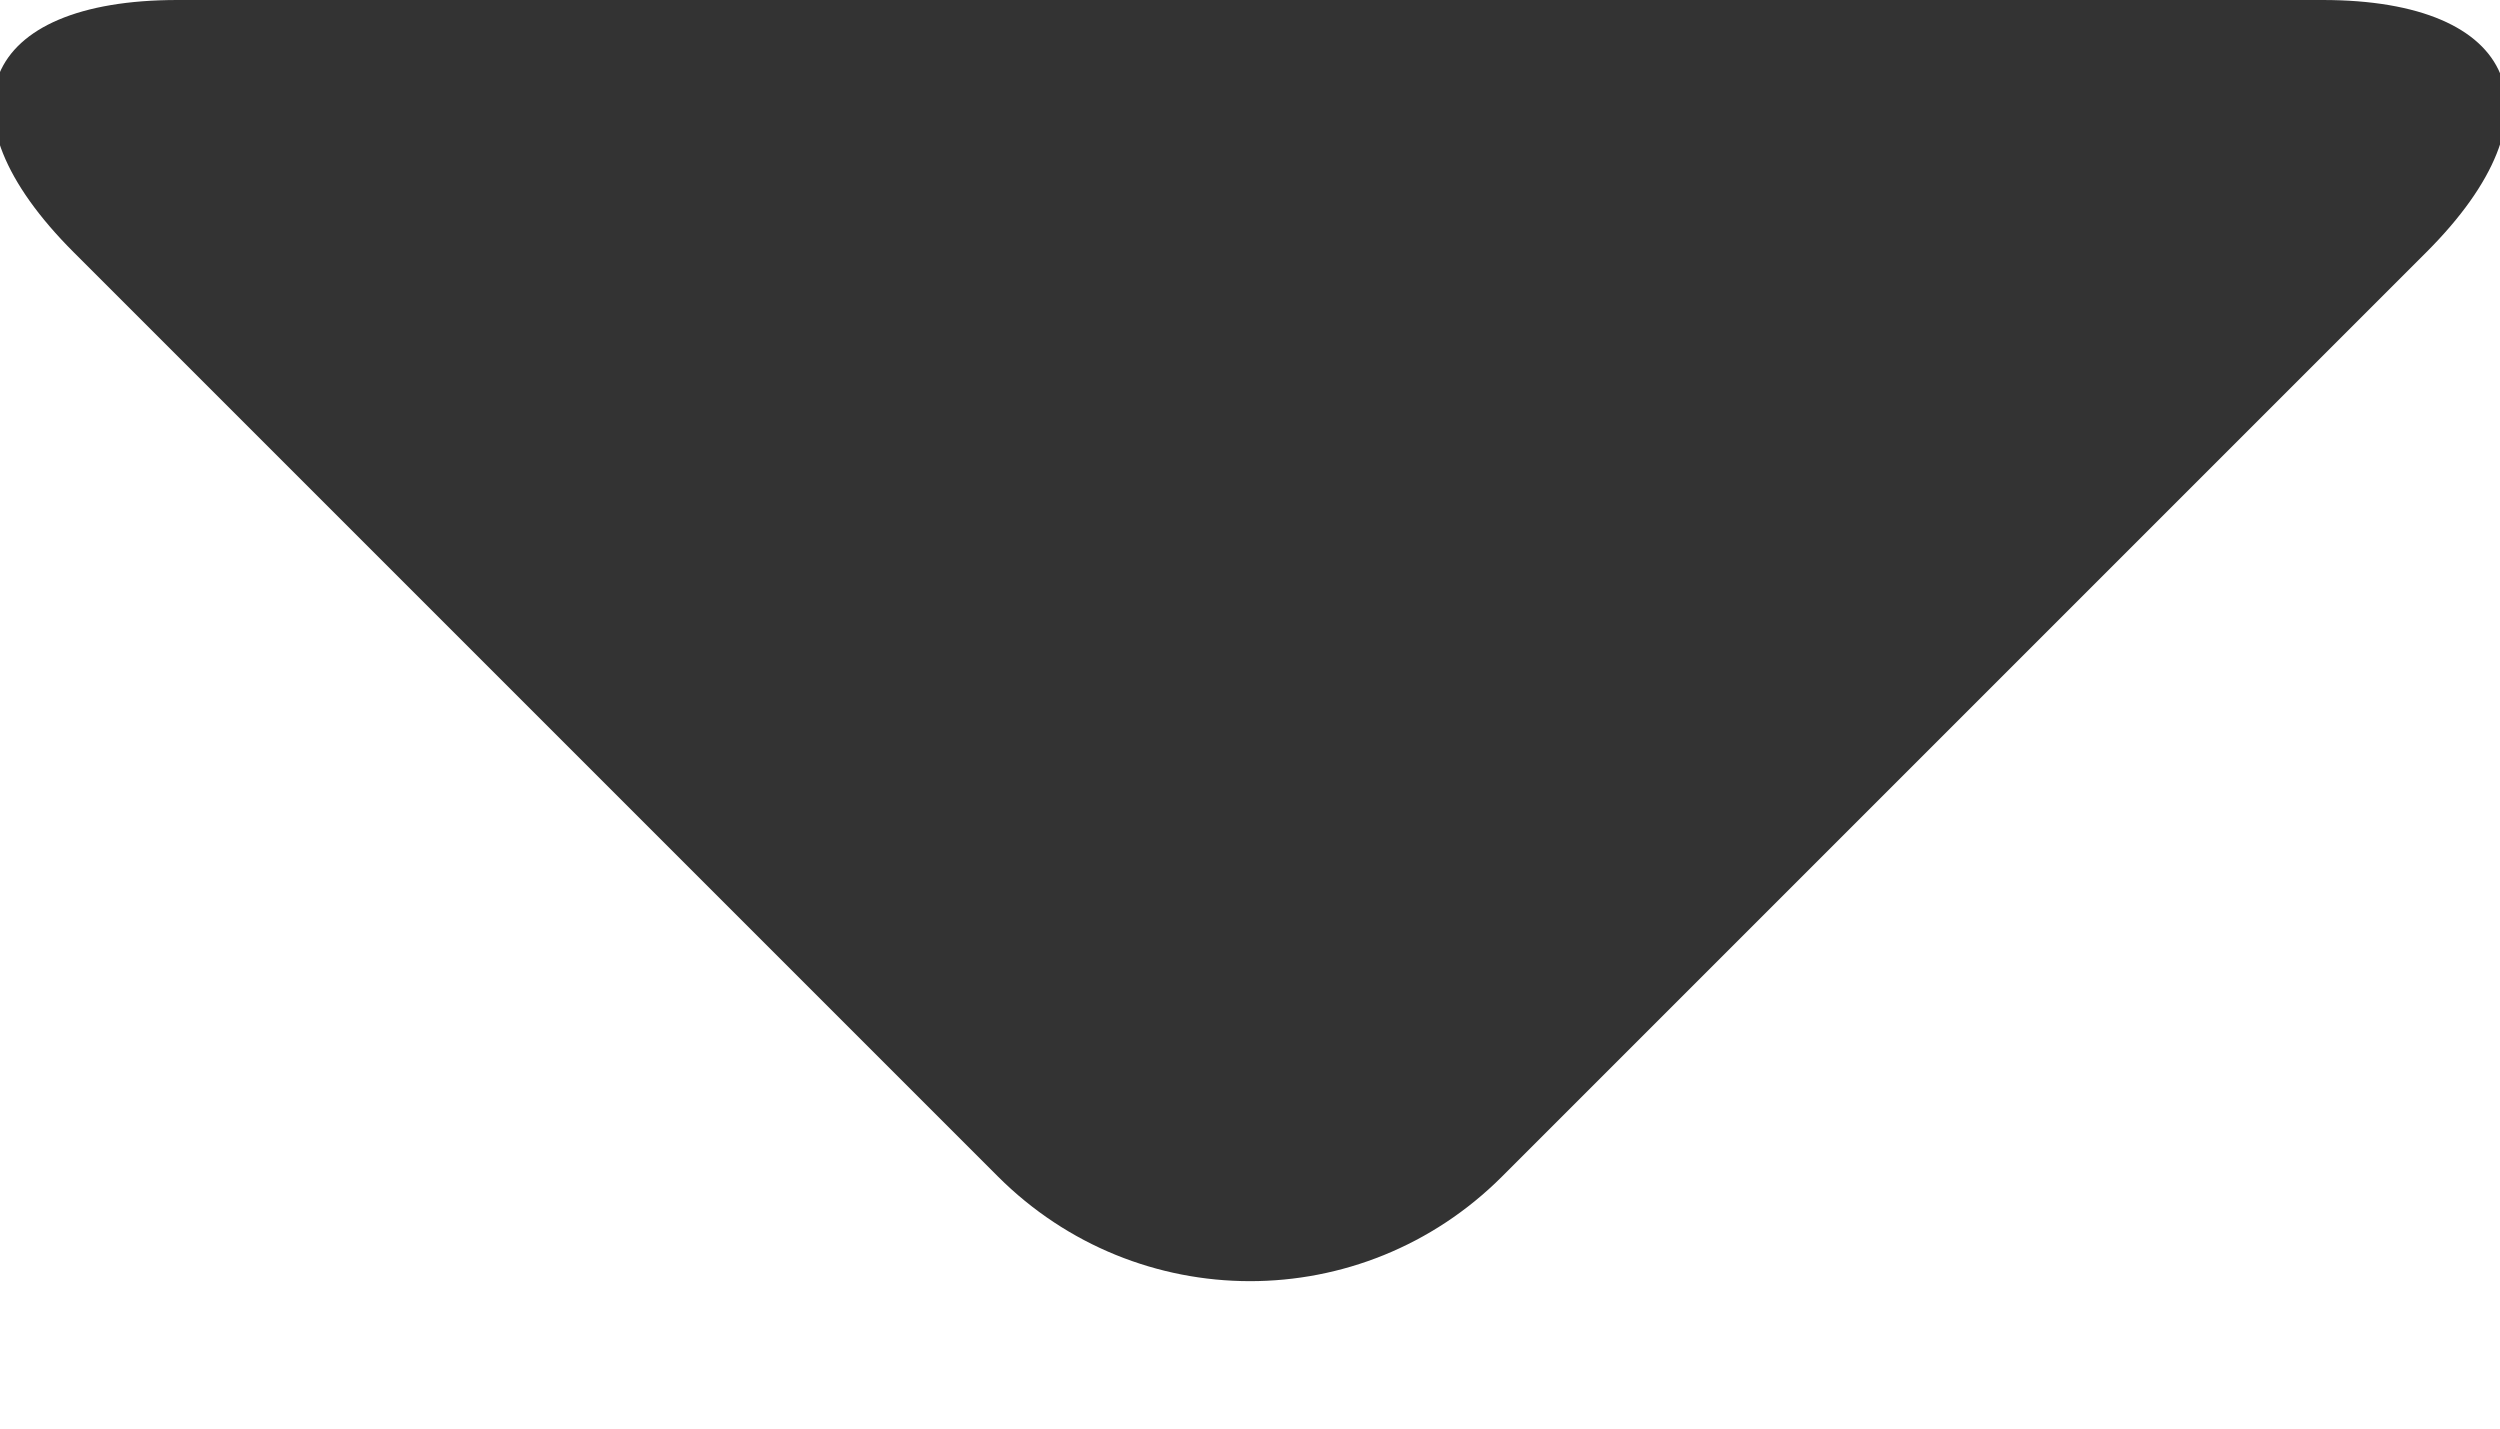 <svg xmlns="http://www.w3.org/2000/svg" viewBox="0 0 14 8" class="index-2KCWC_0"><path fill="#333" fill-rule="evenodd" d="M5.588 6.588c.78.78 2.04.784 2.824 0l5.176-5.176c.78-.78.517-1.412-.582-1.412H.994C-.107 0-.372.628.412 1.412l5.176 5.176z"/></svg>